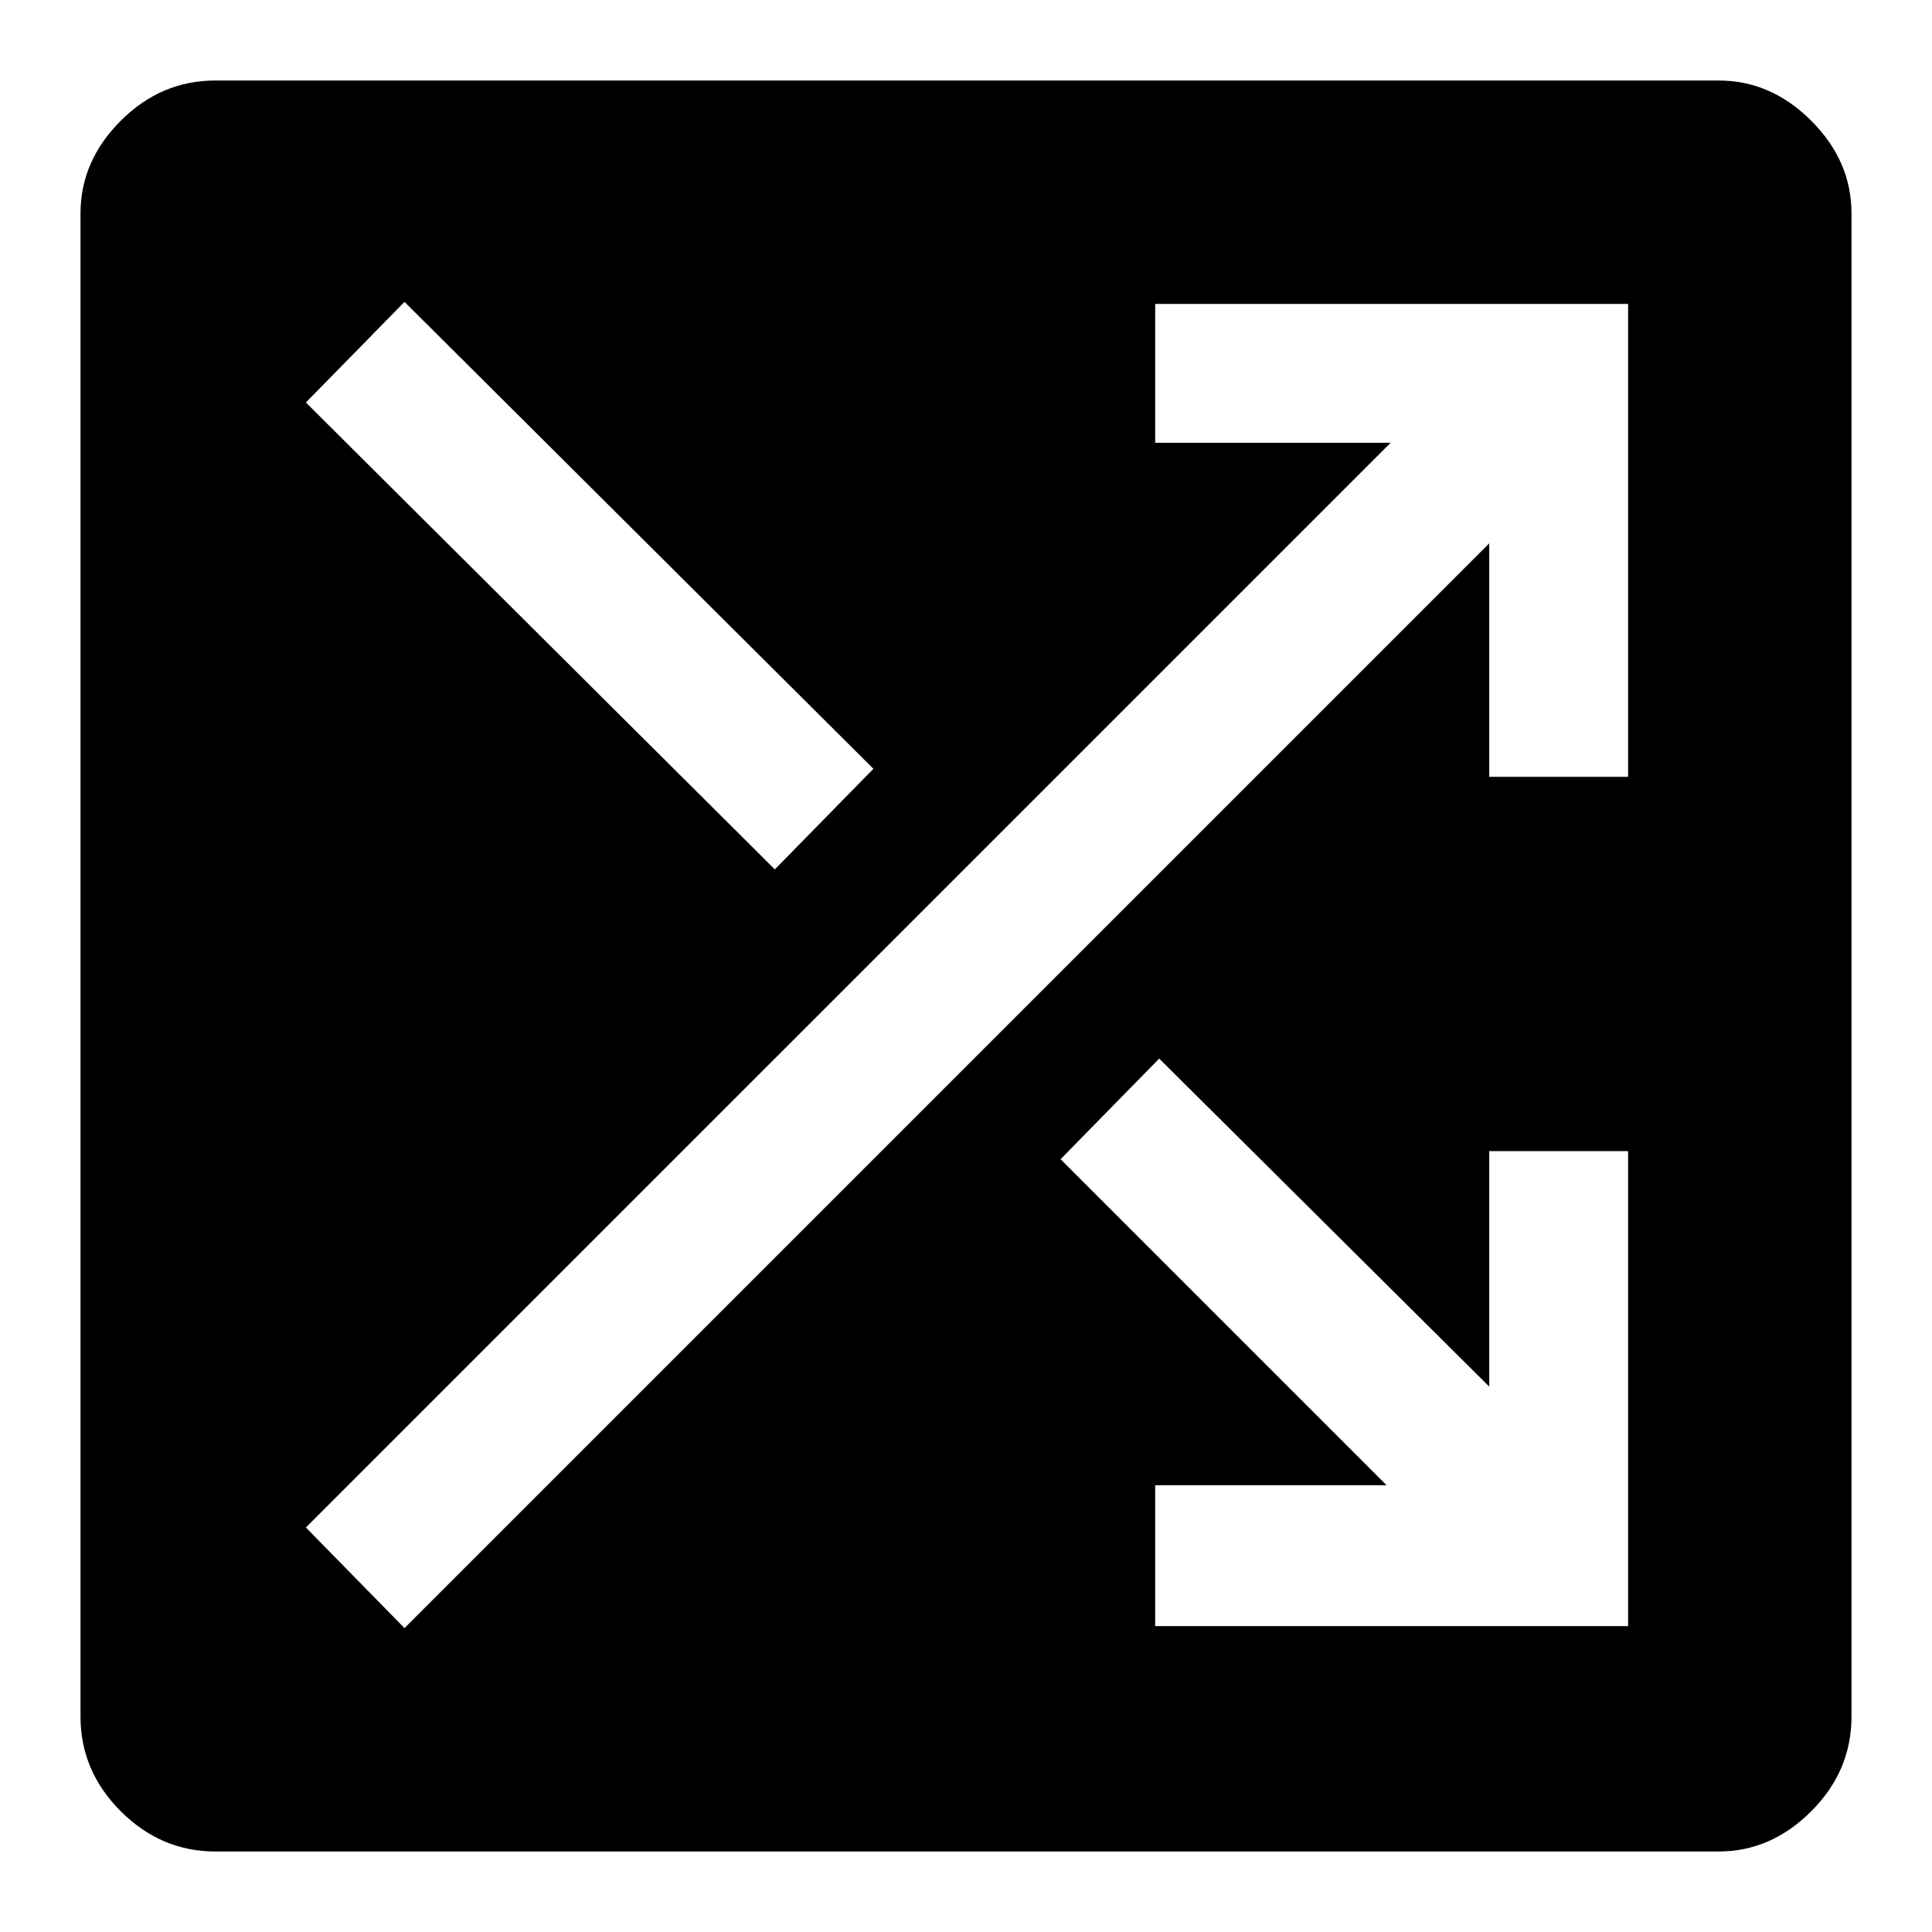 <svg xmlns="http://www.w3.org/2000/svg" height="40" width="40"><path d="M4.458 38.333q-1.125 0-1.958-.833t-.833-1.958V4.417q0-1.084.833-1.917t1.958-.833h31.125q1.084 0 1.917.833t.833 1.917v31.125q0 1.125-.833 1.958t-1.917.833ZM16.042 18l2.041-2.083L8.375 6.25 6.333 8.333Zm7.875 15.667h9.791v-9.834h-2.875v4.875L24 21.917 21.958 24l6.75 6.75h-4.791Zm-15.542.041L30.833 11.25v4.833h2.875V6.292h-9.791v2.875h4.875L6.333 31.625Z"/></svg>